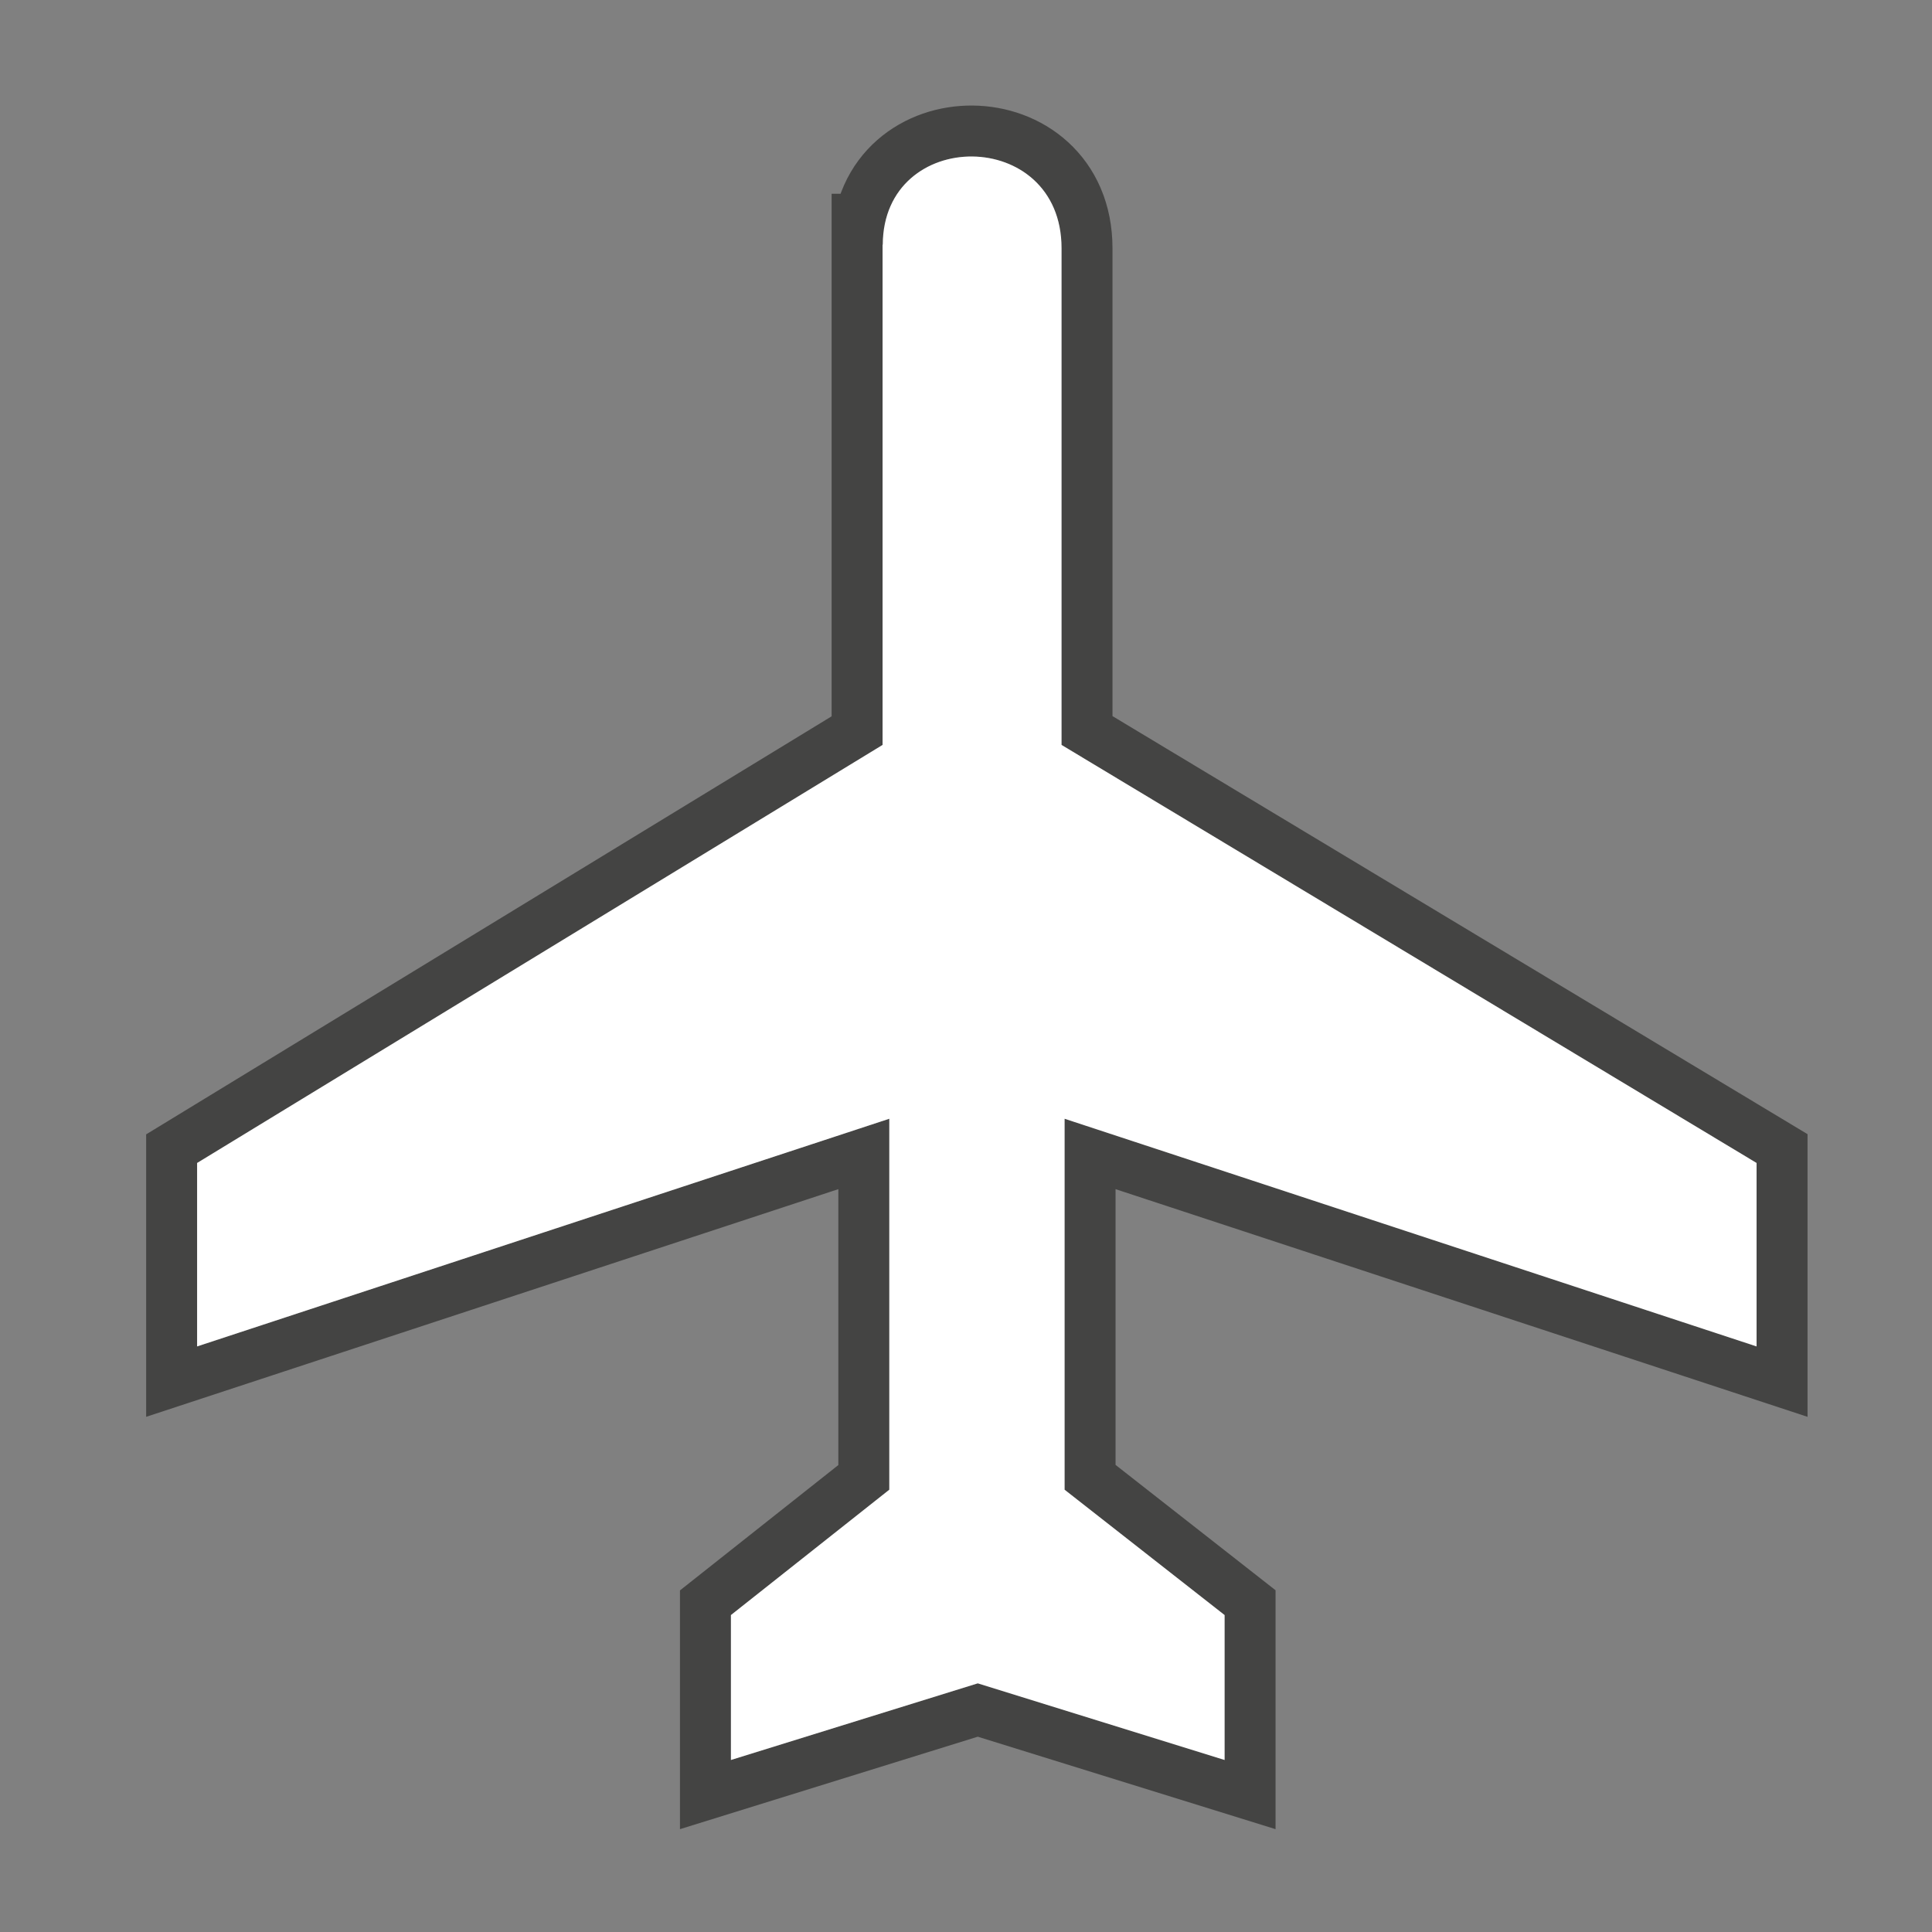 <svg xmlns="http://www.w3.org/2000/svg" viewBox="0 0 18 18"><rect x="0" y="0" width="18" height="18" fill="#808080" stroke="none"/><g transform="matrix(1.899 0 0 1.899-68.4-143.62)" fill="#fff"><path d="m40.35 76.83c.002-.58.877-.58.877.017v2.437l3.41 2.051v.9l-3.395-1.117v1.82l.785.615v.711l-1.211-.376-1.211.376v-.711l.777-.615v-1.82l-3.396 1.117v-.9l3.363-2.051v-2.454z" opacity=".6" stroke="#1d1d1c" stroke-width=".5"/><path d="m40.35 76.83c.002-.58.877-.58.877.017v2.437l3.41 2.051v.9l-3.395-1.117v1.82l.785.615v.711l-1.211-.376-1.211.376v-.711l.777-.615v-1.82l-3.396 1.117v-.9l3.363-2.051v-2.454"/></g></svg>